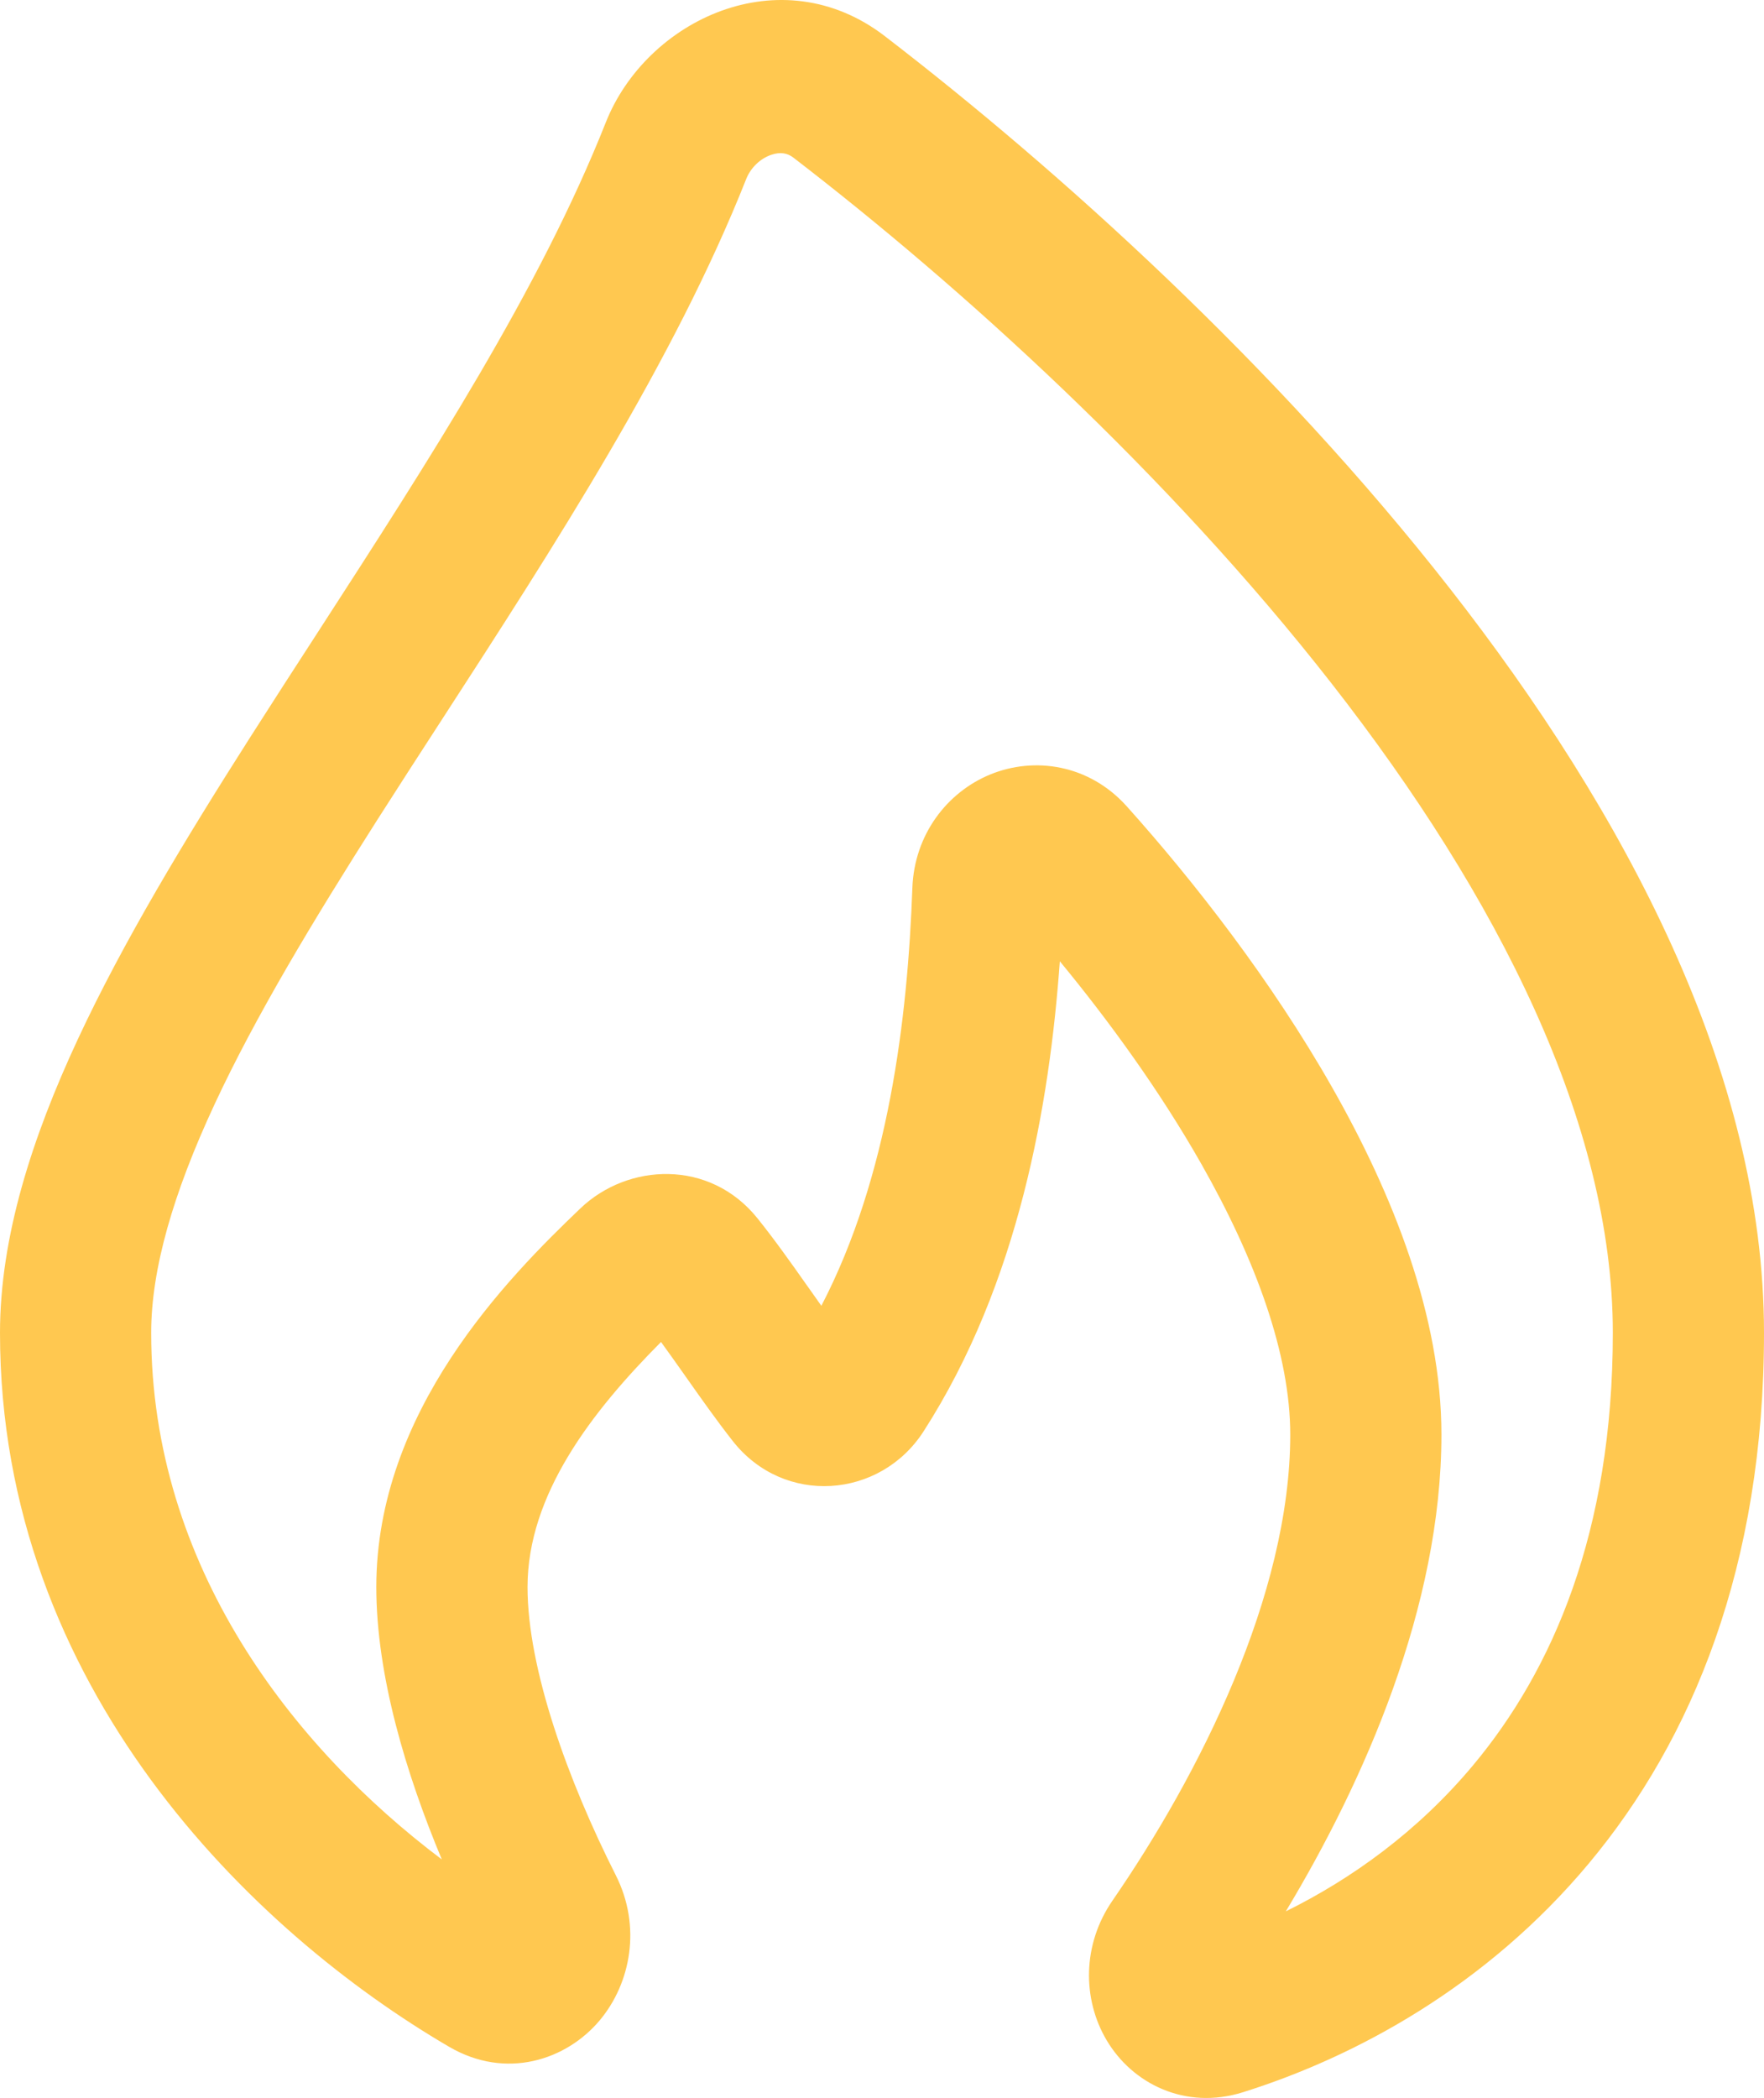 <svg width="37" height="44" viewBox="0 0 37 44" fill="none" xmlns="http://www.w3.org/2000/svg">
<path fill-rule="evenodd" clip-rule="evenodd" d="M12.706 2.569C13.56 0.413 16.375 -0.92 18.558 0.757C22.194 3.552 26.755 7.66 30.424 12.359C34.06 17.016 37 22.482 37 27.953C37 32.844 35.498 36.479 33.325 39.082C31.172 41.66 28.436 43.137 26.073 43.879C24.859 44.26 23.749 43.699 23.21 42.786C22.701 41.925 22.699 40.781 23.334 39.861C25.146 37.233 27.063 33.454 27.063 30.086C27.063 28.415 26.349 26.436 25.195 24.406C24.328 22.88 23.265 21.416 22.23 20.16C22.015 23.153 21.371 26.912 19.371 30.021C18.462 31.433 16.442 31.591 15.367 30.219C15.031 29.791 14.699 29.32 14.396 28.89C14.377 28.864 14.359 28.838 14.341 28.812C14.175 28.577 14.017 28.354 13.865 28.145C12.415 29.602 11.065 31.345 11.065 33.285C11.065 34.999 11.913 37.343 12.916 39.328C13.459 40.402 13.232 41.593 12.579 42.372C11.884 43.201 10.62 43.627 9.421 42.927C5.31 40.526 0 35.4 0 27.953C0 25.933 0.679 23.844 1.629 21.803C2.585 19.749 3.881 17.608 5.243 15.47C5.715 14.729 6.194 13.989 6.672 13.251C9.007 9.64 11.323 6.061 12.706 2.569ZM16.171 3.249C15.954 3.325 15.75 3.507 15.651 3.756C14.139 7.574 11.608 11.481 9.272 15.087C8.807 15.804 8.351 16.509 7.911 17.199C6.56 19.322 5.361 21.312 4.499 23.163C3.632 25.027 3.171 26.617 3.171 27.953C3.171 32.847 6.145 36.647 9.267 38.997C8.517 37.203 7.893 35.134 7.893 33.285C7.893 29.594 10.641 26.807 12.176 25.341C13.171 24.391 14.887 24.305 15.888 25.551C16.25 26.002 16.604 26.502 16.925 26.958L16.964 27.012C17.054 27.14 17.142 27.265 17.228 27.386C18.642 24.668 19.038 21.353 19.137 18.624C19.177 17.502 19.867 16.613 20.772 16.242C21.697 15.863 22.845 16.03 23.635 16.912L22.458 17.984L23.635 16.912C25.044 18.484 26.667 20.562 27.947 22.815C29.21 25.039 30.234 27.596 30.234 30.086C30.234 33.696 28.611 37.359 26.97 40.086C28.349 39.405 29.739 38.41 30.899 37.021C32.562 35.029 33.829 32.136 33.829 27.953C33.829 23.566 31.424 18.809 27.933 14.338C24.475 9.91 20.127 5.985 16.636 3.302C16.52 3.214 16.371 3.179 16.171 3.249Z" fill="#FFC850"/>
</svg>
